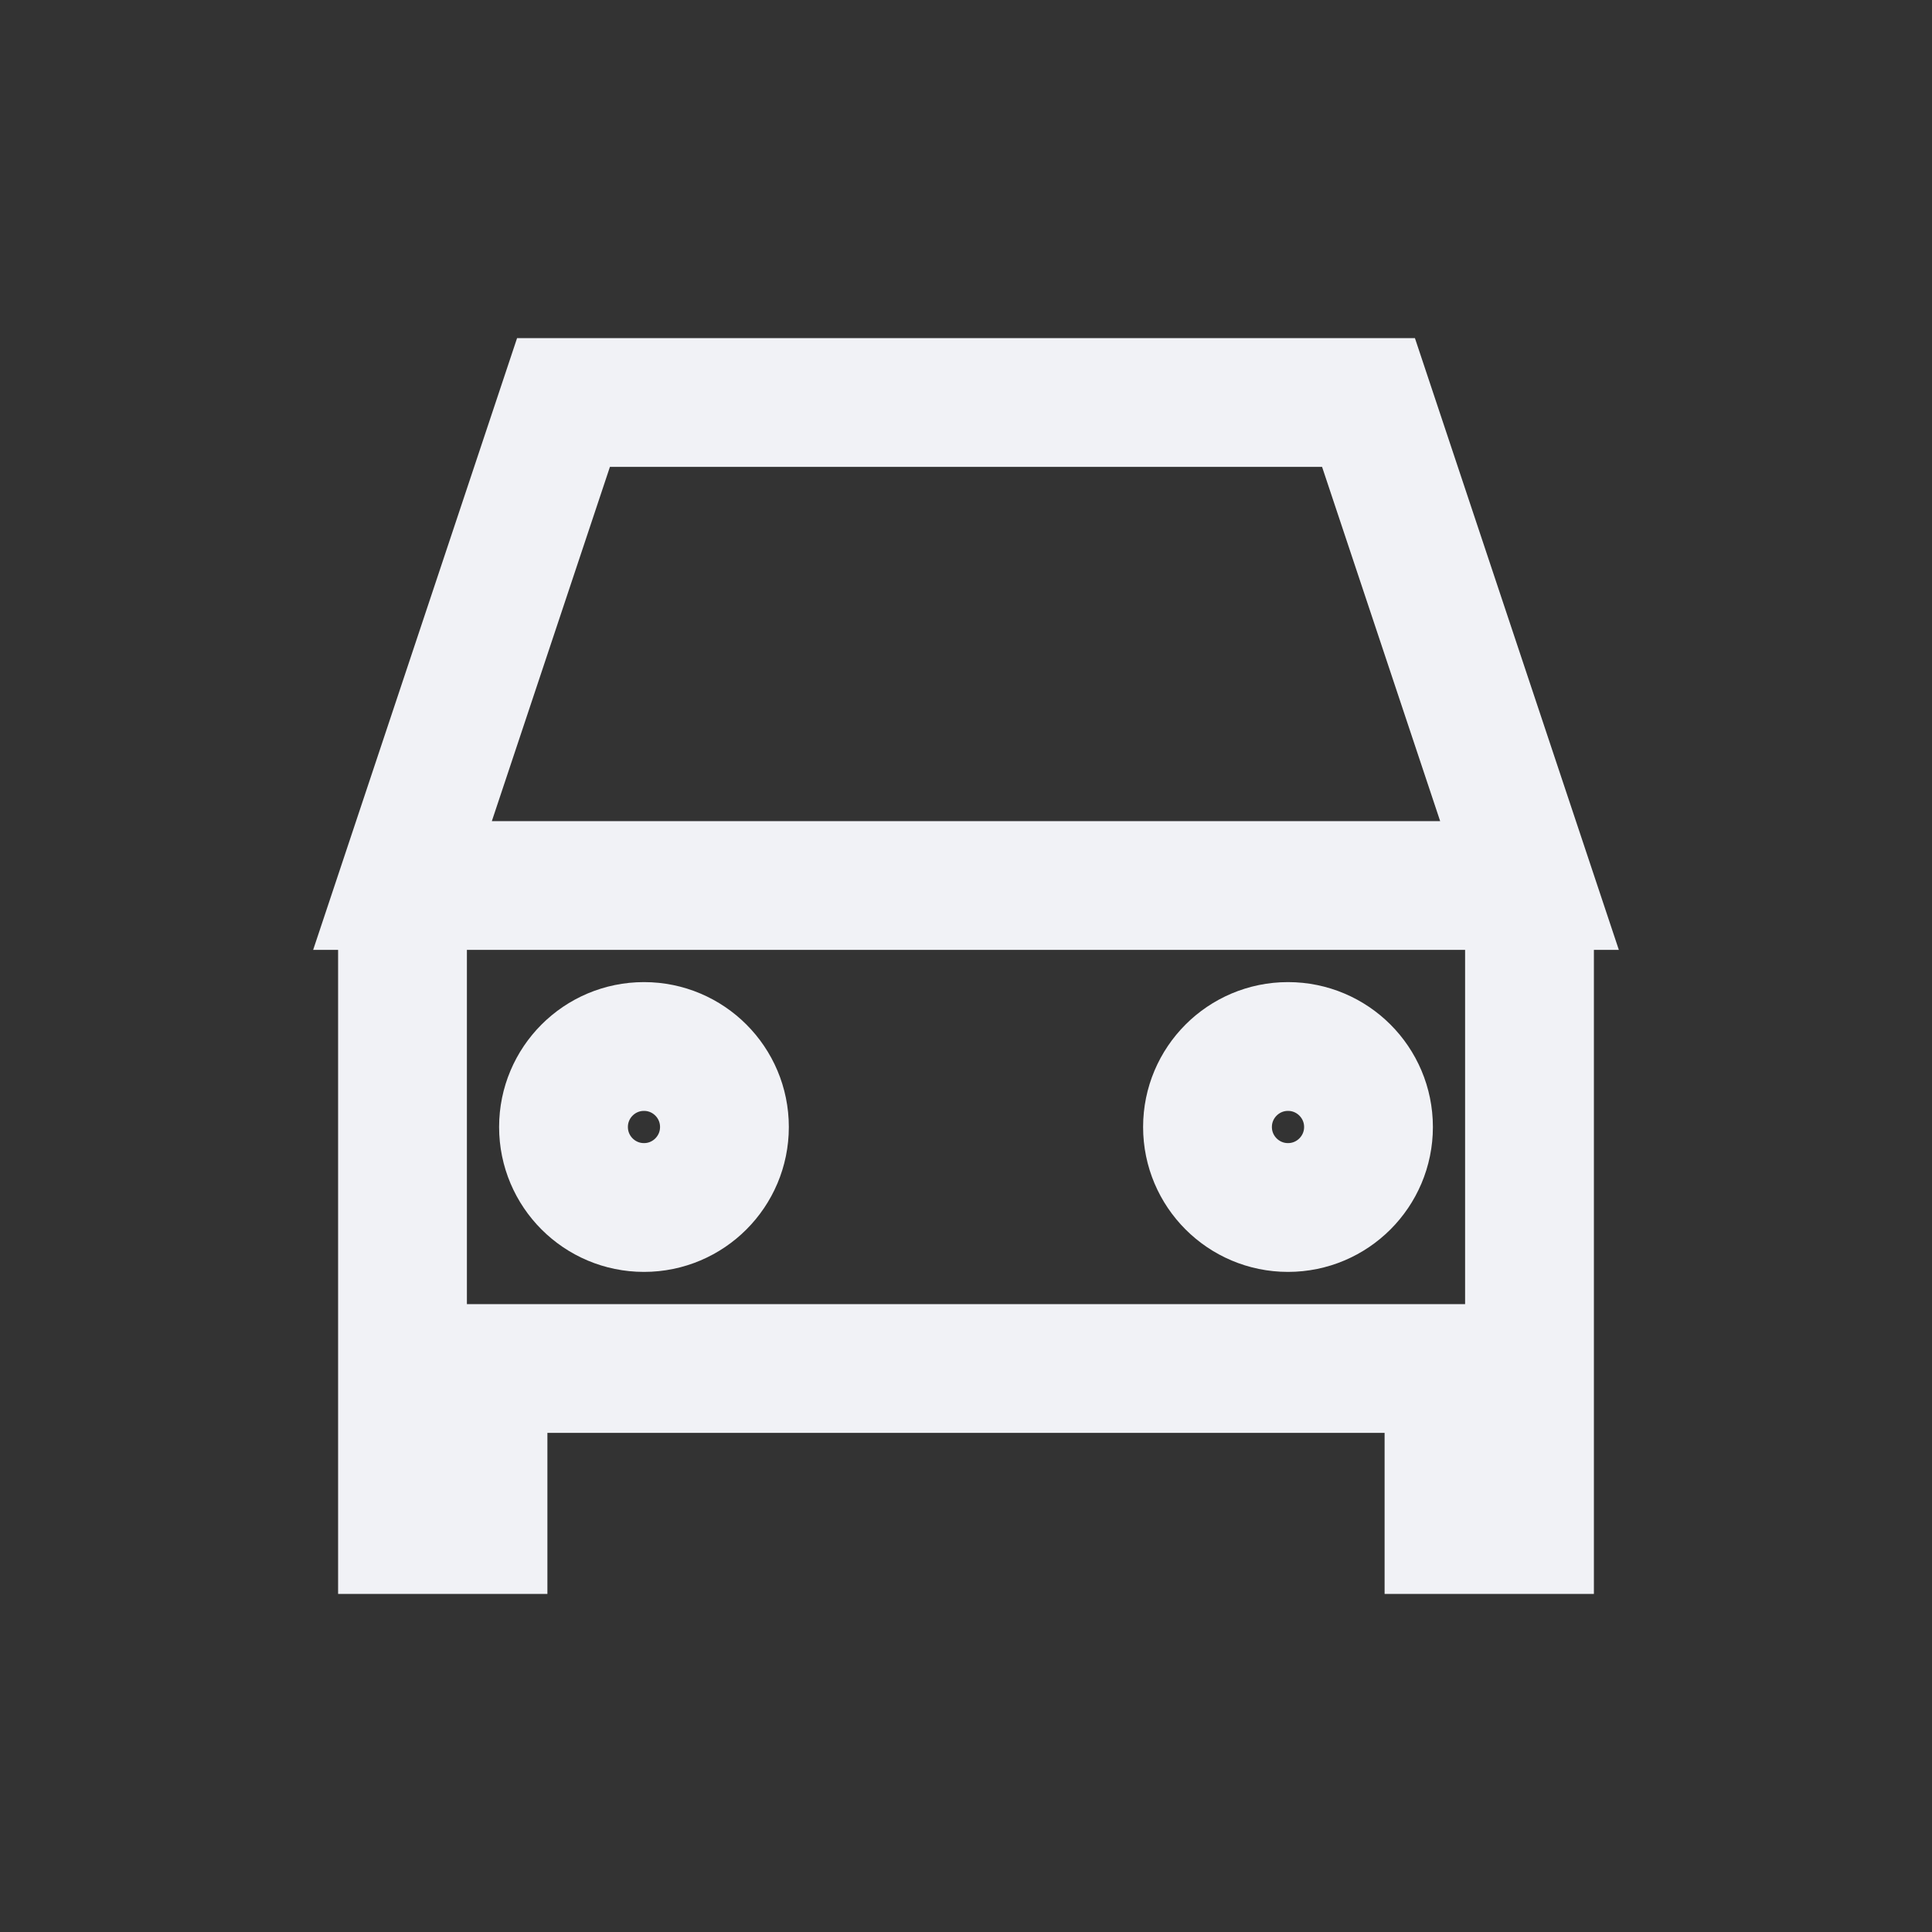 <svg width="30" height="30" viewBox="0 0 30 30" fill="none" xmlns="http://www.w3.org/2000/svg">
<rect x="0" y="0" width="30" height="30" fill="#333333" stroke="none"/>
<path d="M7.5 21.25H22.5M6.25 13.75L8.75 6.25H21.25L23.75 13.75H6.25ZM6.25 13.75H23.75H6.25ZM6.25 13.75V21.25V13.75ZM23.75 13.75V21.25V13.75ZM6.25 21.25V23.75H7.5V21.25H6.25ZM6.25 21.25H7.5H6.25ZM23.75 21.25V23.75H22.5V21.25H23.75ZM23.75 21.25H22.5H23.75Z" stroke="#F1F2F6" stroke-width="2" stroke-linecap="square"/>
<path d="M10 18.75C10.69 18.75 11.249 18.19 11.249 17.5C11.249 16.81 10.69 16.25 10 16.25C9.309 16.25 8.75 16.81 8.75 17.5C8.75 18.19 9.309 18.75 10 18.75Z" stroke="#F1F2F6" stroke-width="2" stroke-linecap="square"/>
<path d="M20 18.75C20.69 18.75 21.25 18.19 21.25 17.5C21.25 16.81 20.69 16.25 20 16.25C19.31 16.25 18.75 16.81 18.75 17.5C18.75 18.19 19.31 18.75 20 18.75Z" stroke="#F1F2F6" stroke-width="2" stroke-linecap="square"/>
</svg>
